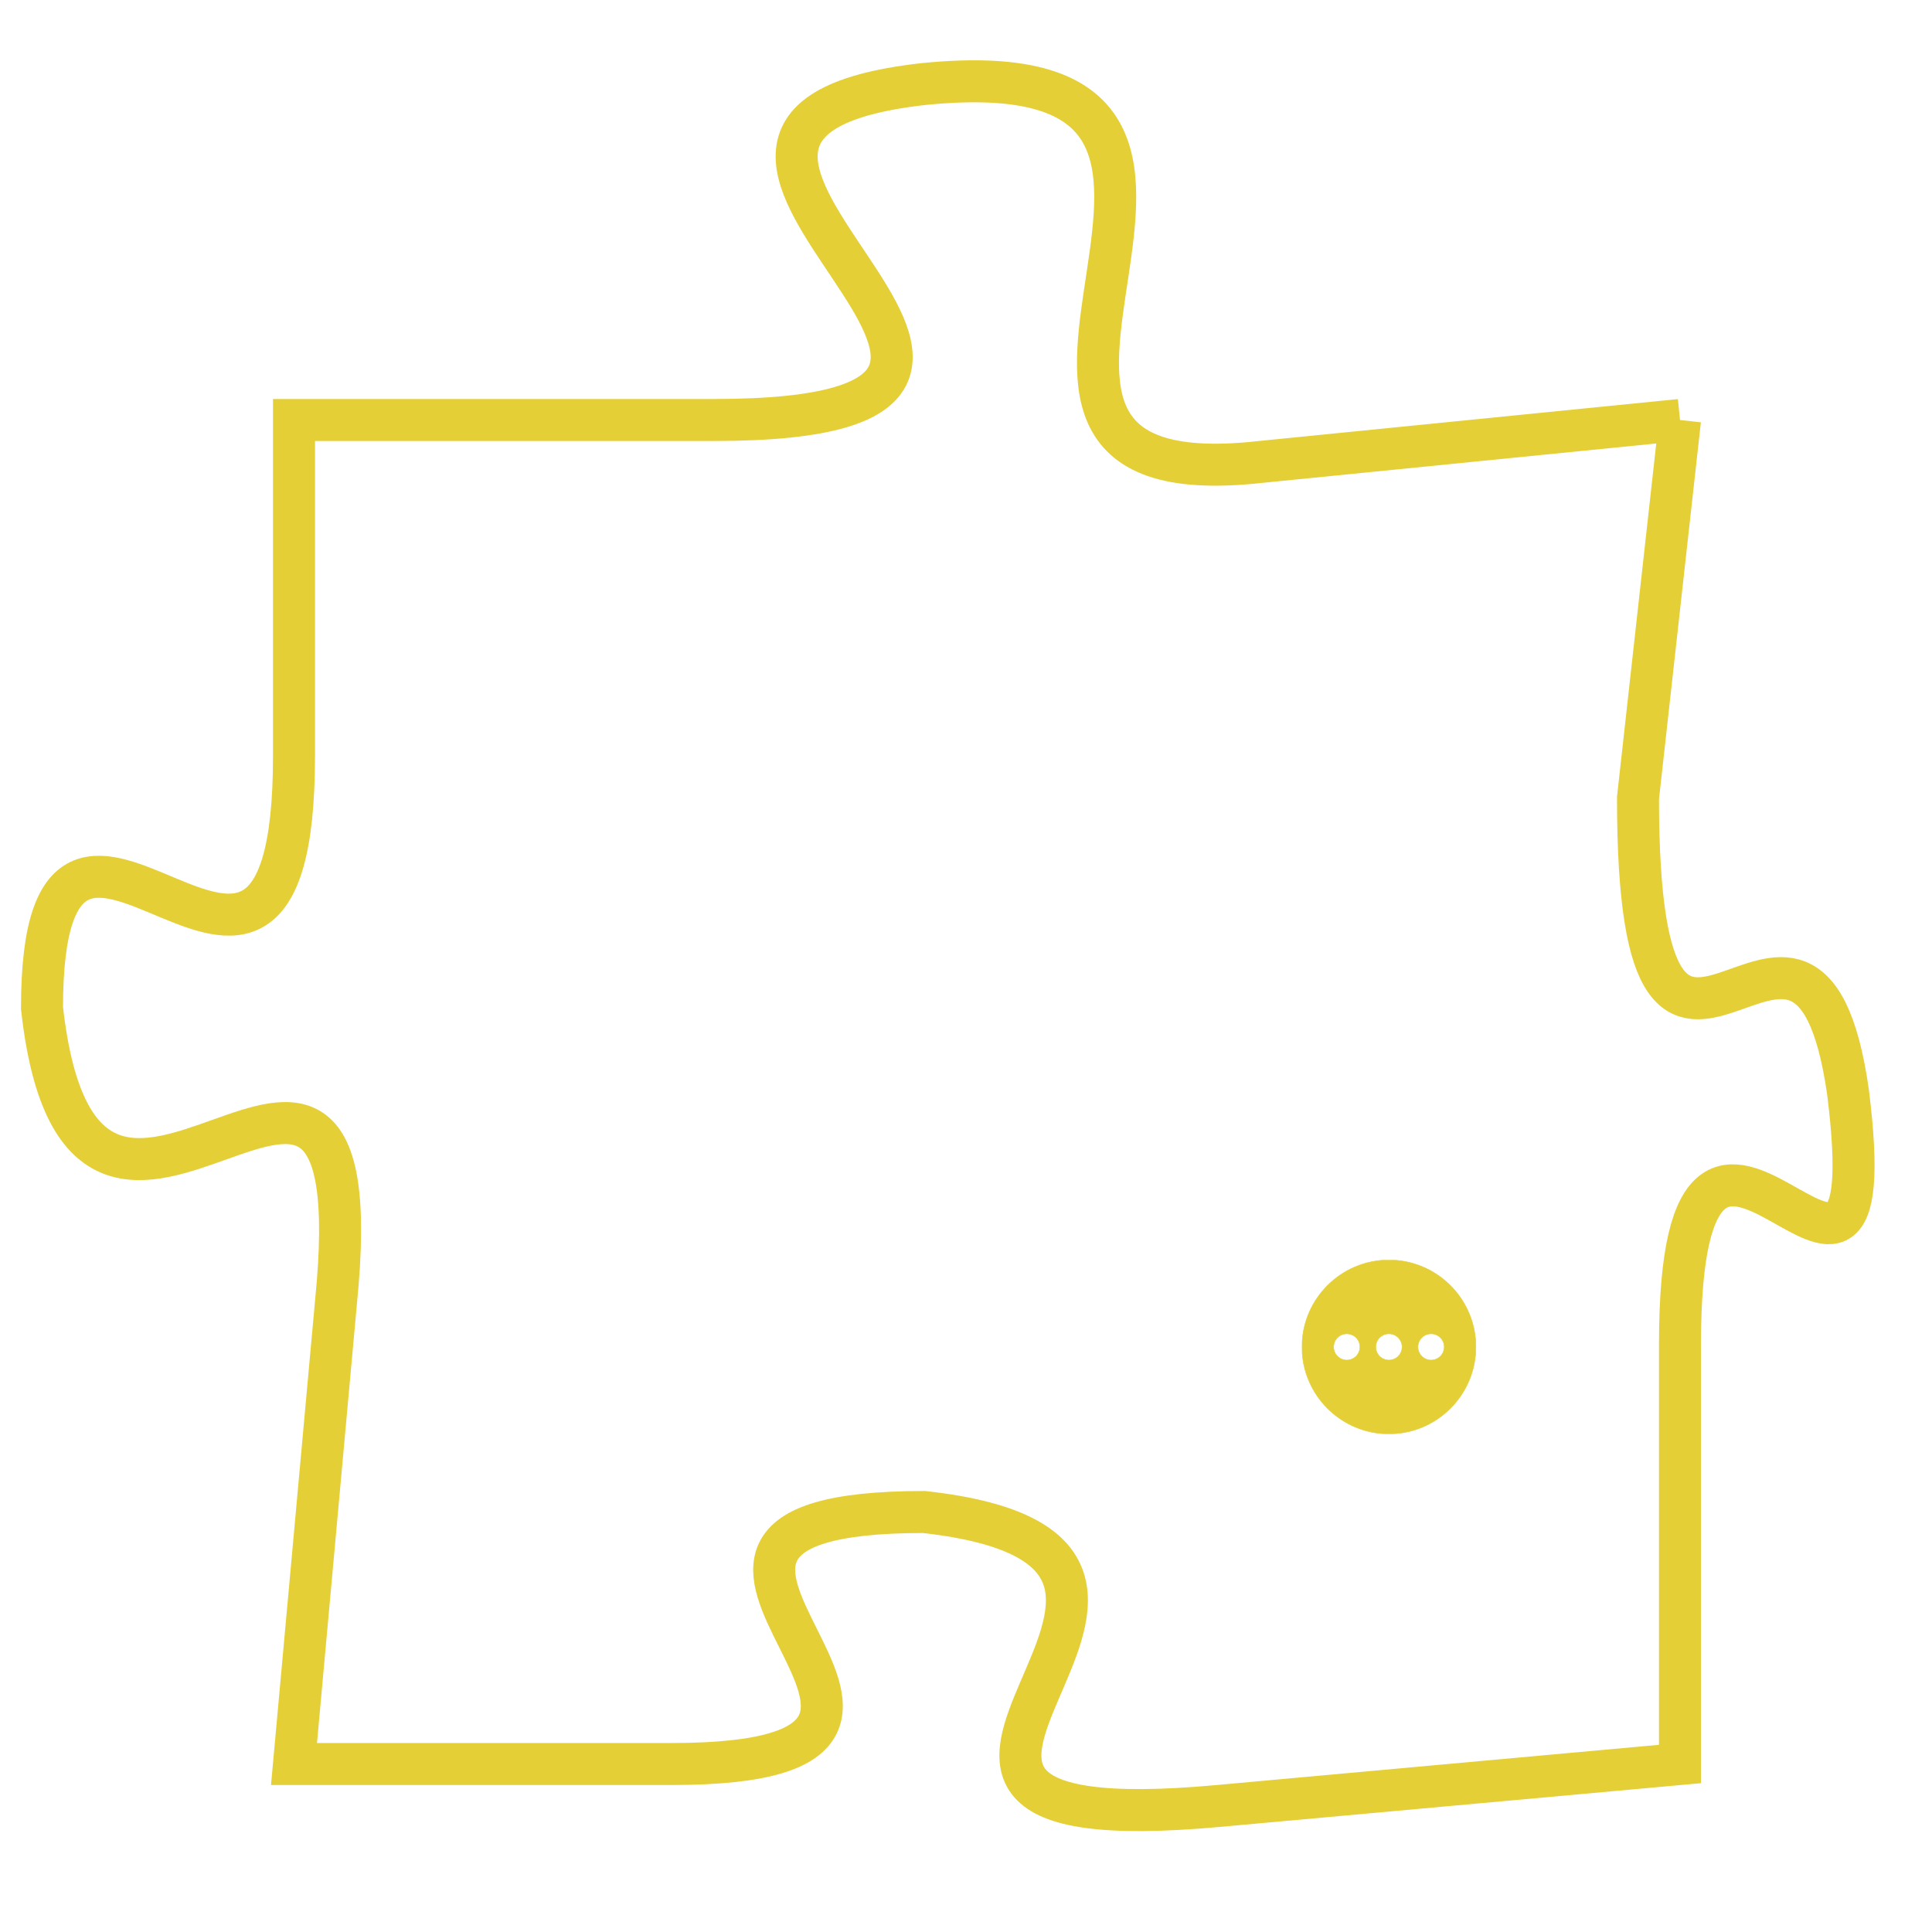 <svg version="1.1" xmlns="http://www.w3.org/2000/svg" xmlns:xlink="http://www.w3.org/1999/xlink" fill="transparent" x="0" y="0" width="350" height="350" preserveAspectRatio="xMinYMin slice"><style type="text/css">.links{fill:transparent;stroke: #E4CF37;}.links:hover{fill:#63D272; opacity:0.4;}</style><defs><g id="allt"><path id="t6899" d="M330,1696 L320,1697 C311,1698 322,1687 312,1688 C303,1689 318,1696 307,1696 L297,1696 297,1696 L297,1704 C297,1713 291,1702 291,1710 C292,1719 299,1707 298,1717 L297,1728 297,1728 L306,1728 C315,1728 303,1722 312,1722 C321,1723 308,1730 319,1729 L330,1728 330,1728 L330,1718 C330,1709 335,1720 334,1712 C333,1705 329,1715 329,1705 L330,1696"/></g><clipPath id="c" clipRule="evenodd" fill="transparent"><use href="#t6899"/></clipPath></defs><svg viewBox="290 1686 46 45" preserveAspectRatio="xMinYMin meet"><svg width="4380" height="2430"><g><image crossorigin="anonymous" x="0" y="0" href="https://nftpuzzle.license-token.com/assets/completepuzzle.svg" width="100%" height="100%" /><g class="links"><use href="#t6899"/></g></g></svg><svg x="321" y="1716" height="9%" width="9%" viewBox="0 0 330 330"><g><a xlink:href="https://nftpuzzle.license-token.com/" class="links"><title>See the most innovative NFT based token software licensing project</title><path fill="#E4CF37" id="more" d="M165,0C74.019,0,0,74.019,0,165s74.019,165,165,165s165-74.019,165-165S255.981,0,165,0z M85,190 c-13.785,0-25-11.215-25-25s11.215-25,25-25s25,11.215,25,25S98.785,190,85,190z M165,190c-13.785,0-25-11.215-25-25 s11.215-25,25-25s25,11.215,25,25S178.785,190,165,190z M245,190c-13.785,0-25-11.215-25-25s11.215-25,25-25 c13.785,0,25,11.215,25,25S258.785,190,245,190z"></path></a></g></svg></svg></svg>